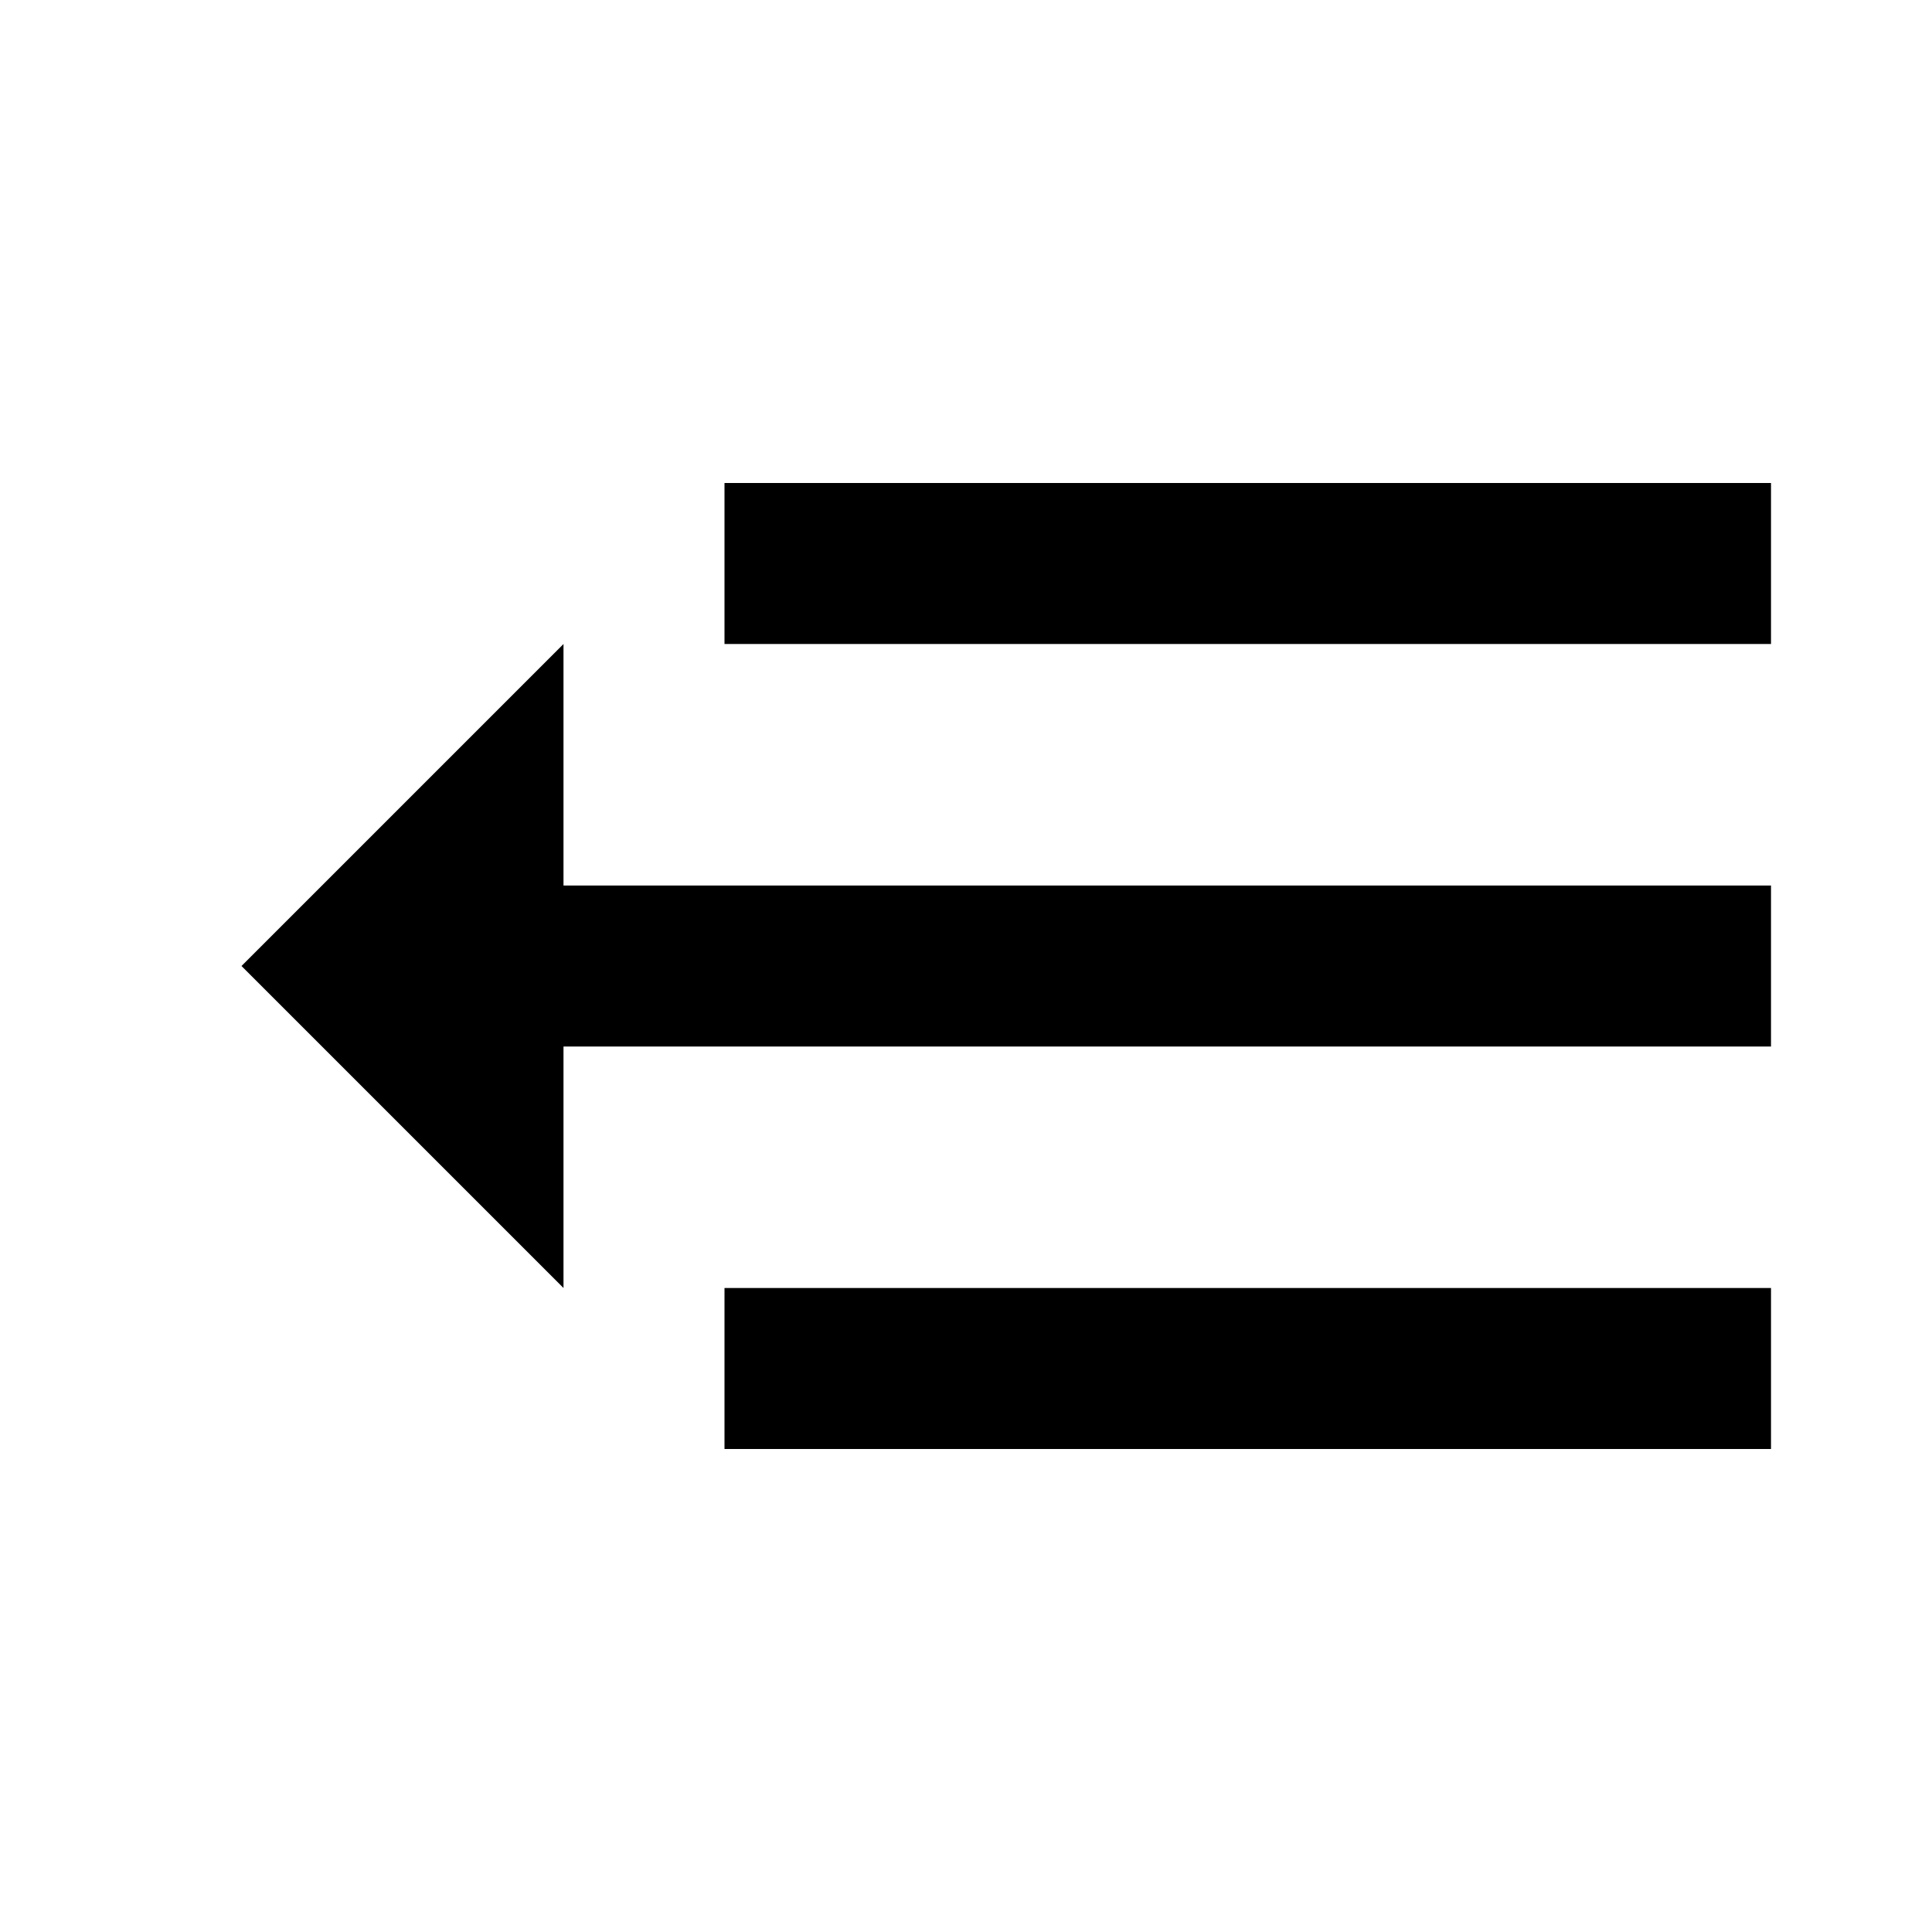 <!-- Generated by IcoMoon.io -->
<svg version="1.1" xmlns="http://www.w3.org/2000/svg" width="24" height="24" viewBox="0 0 24 24">
<title>drawer-left</title>
<path d="M9 16h13v2h-13v-2z"></path>
<path d="M9 6h13v2h-13v-2z"></path>
<path d="M7 16v-3h15v-2h-15v-3l-4 4 4 4z"></path>
</svg>
